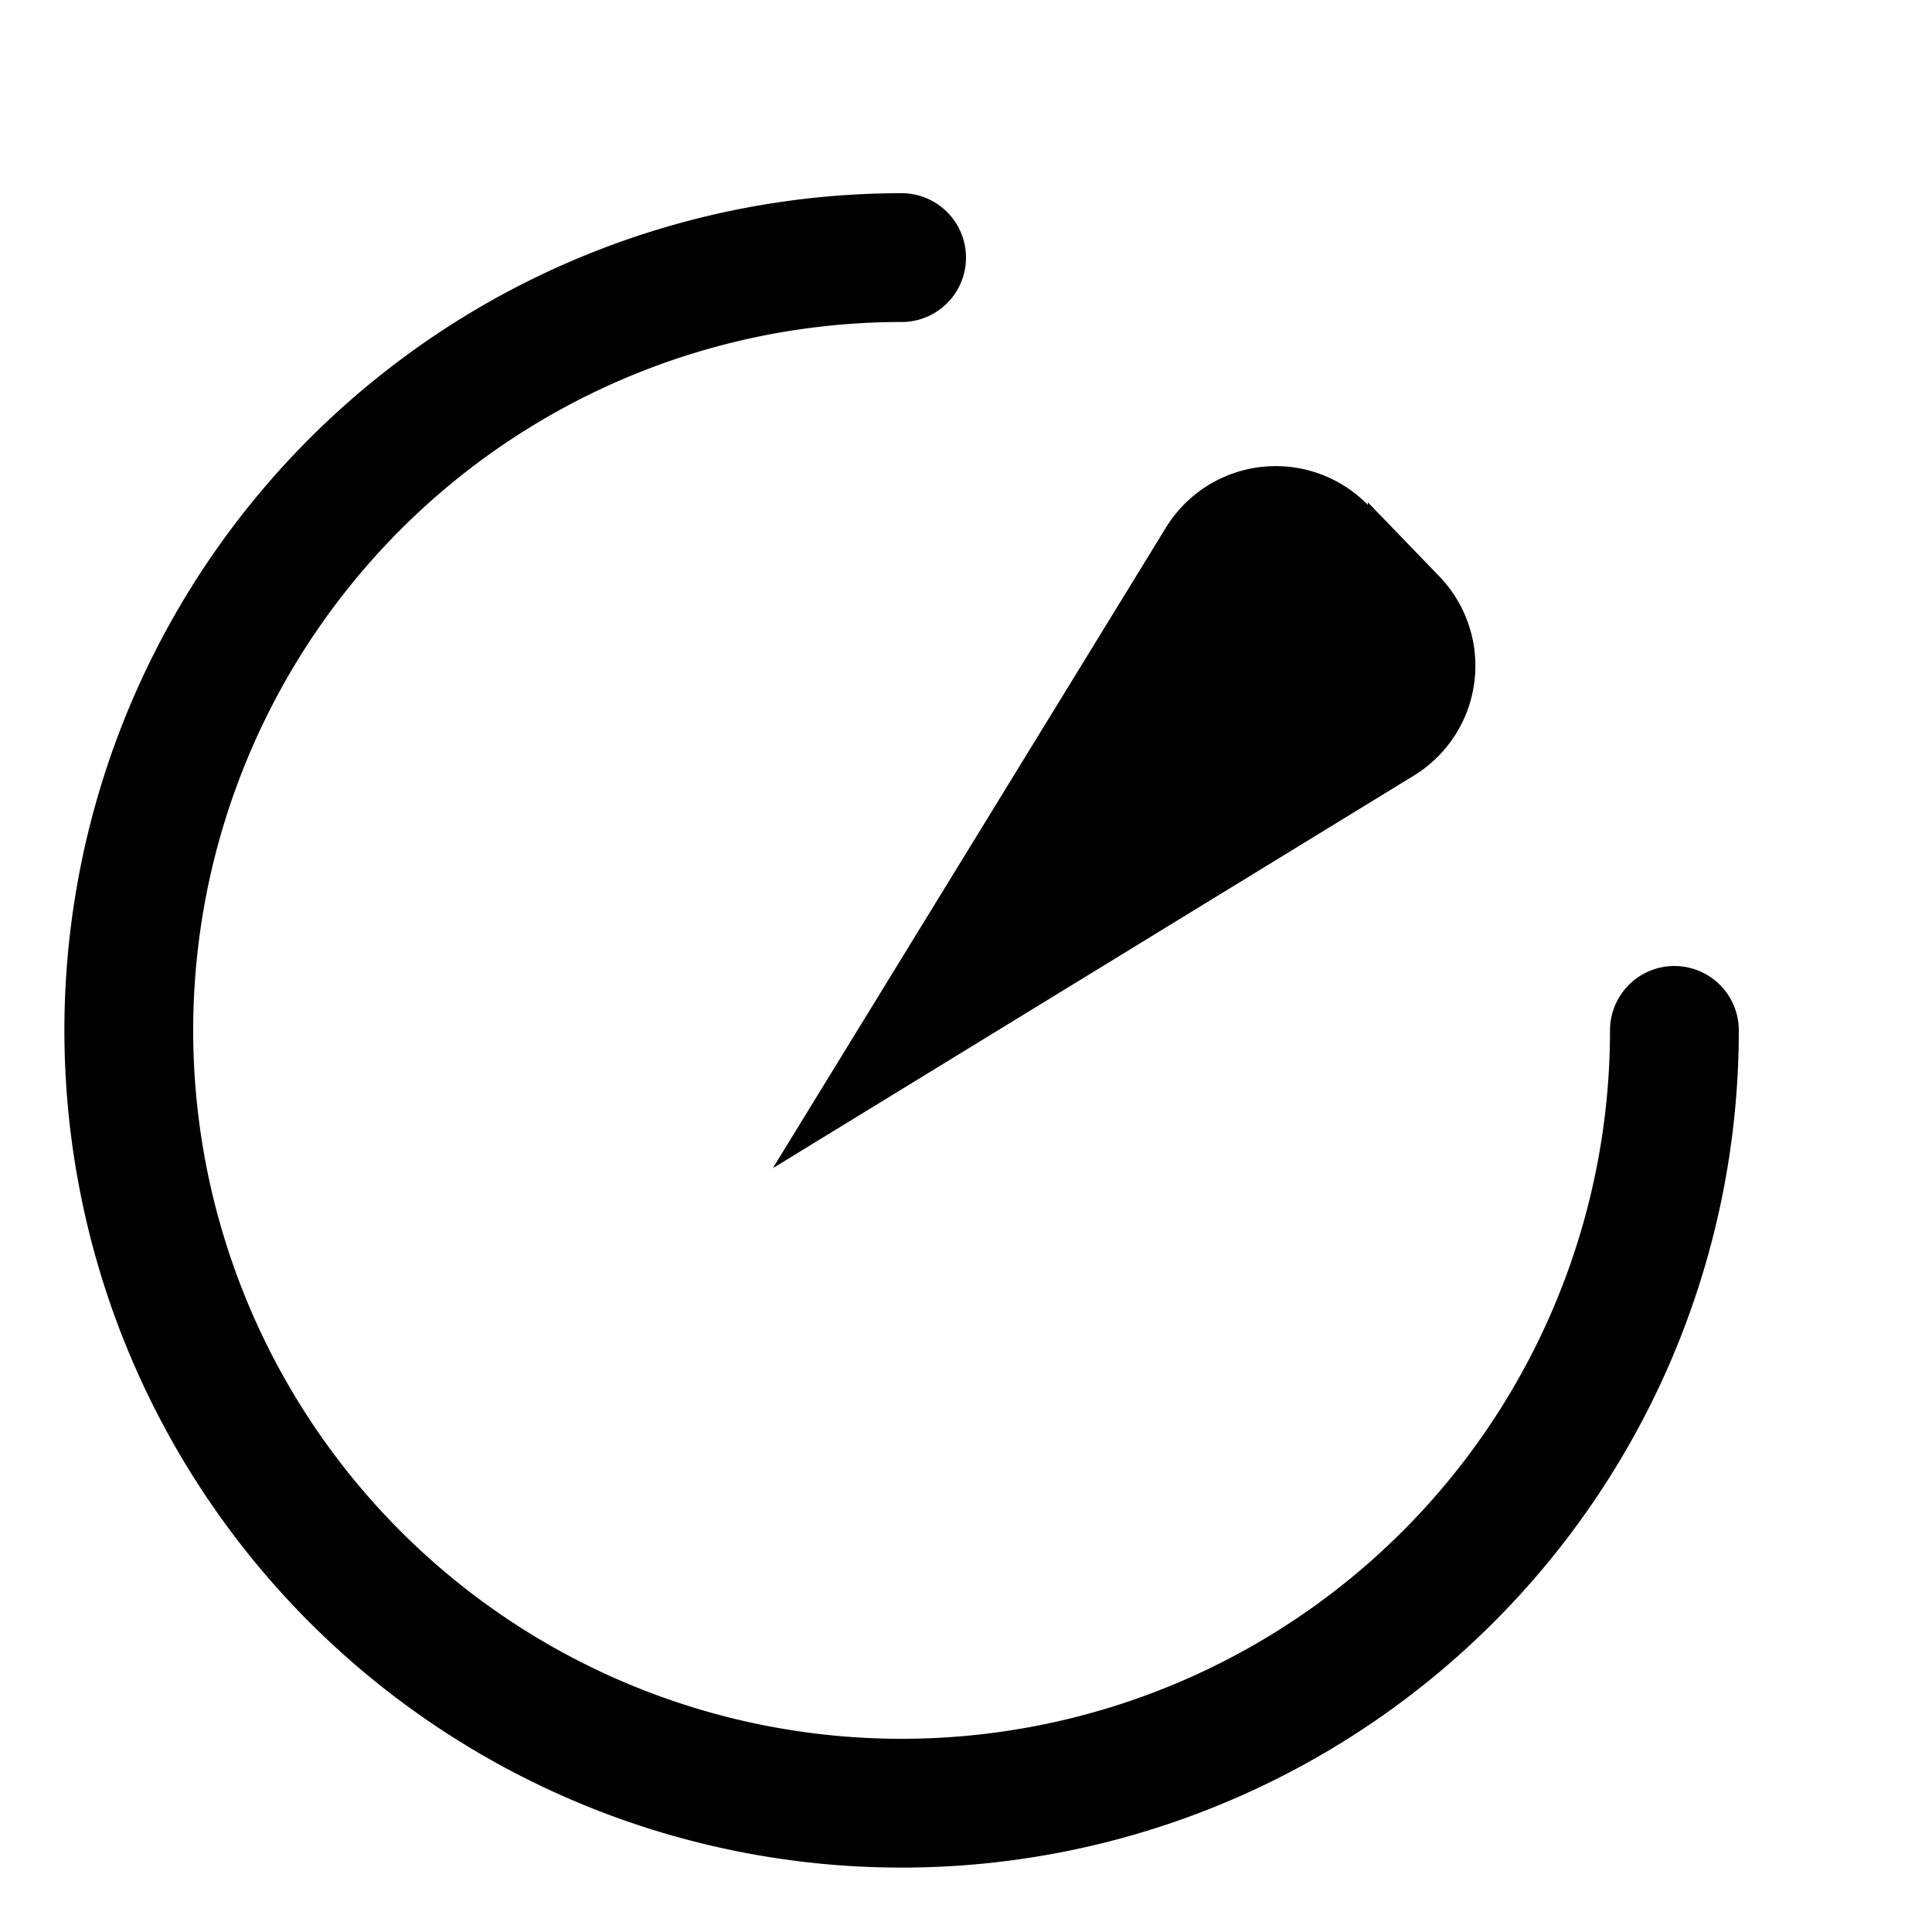 <svg xmlns="http://www.w3.org/2000/svg" viewBox="0 0 15 15">
  <path d="M7 2a6 6 0 1 0 6 6" fill="none" stroke="currentColor" stroke-linecap="round" stroke-linejoin="round"/>
  <path fill="currentColor" d="M10.62 3.9l.55.57a1 1 0 0 1-.19 1.55L6 9.07 9.05 4.1a1 1 0 0 1 1.57-.18z"/>
</svg>
